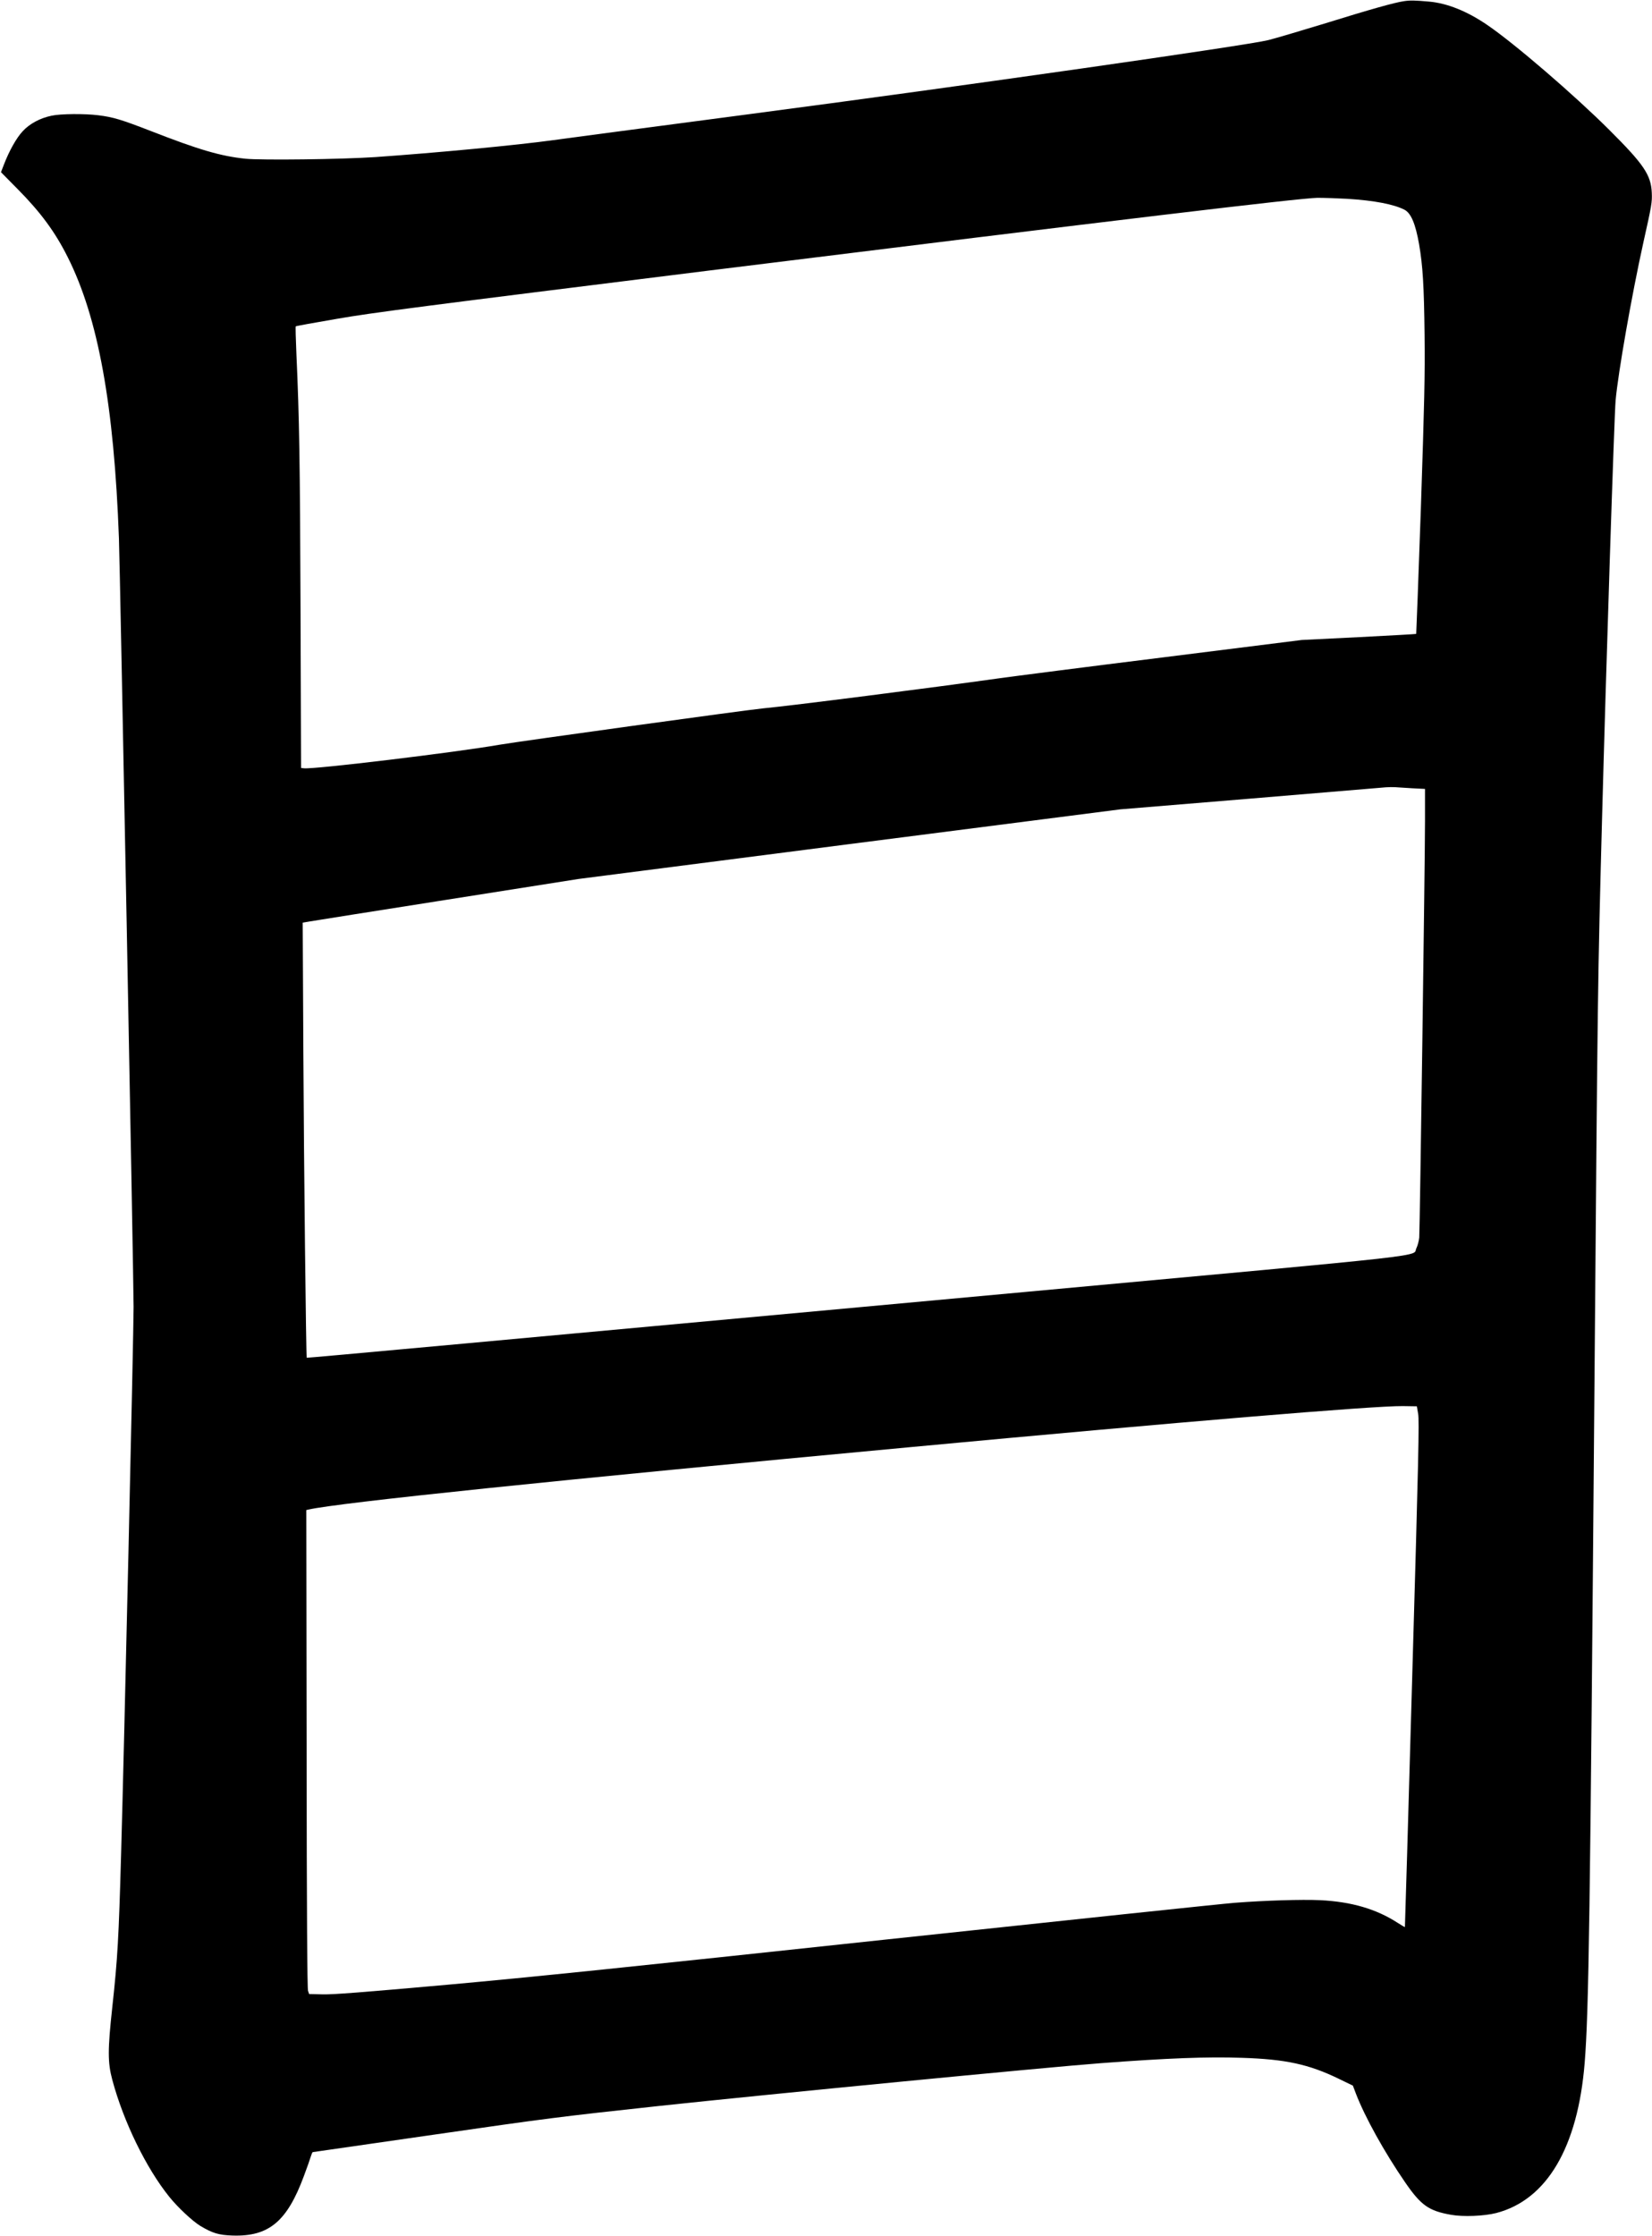 <?xml version="1.0" encoding="UTF-8" standalone="no"?>
<svg width="1521px" height="2058px" viewBox="0 0 1521 2058" version="1.1" xmlns="http://www.w3.org/2000/svg" xmlns:xlink="http://www.w3.org/1999/xlink" xmlns:sketch="http://www.bohemiancoding.com/sketch/ns">
    <!-- Generator: Sketch 3.0.4 (8054) - http://www.bohemiancoding.com/sketch -->
    <title>Slice 2</title>
    <desc>Created with Sketch.</desc>
    <defs></defs>
    <g id="Page-1" stroke="none" stroke-width="1" fill="none" fill-rule="evenodd" sketch:type="MSPage">
        <g id="Group" sketch:type="MSLayerGroup" transform="translate(760.9, 1029.2) scale(1, -1) translate(-760.9, -1029.2) translate(0.9, 0.5)" fill="#000000">
            <path d="M1291.6,2056.8 C1282.8,2055.5 1261.4,2049.5 1217.9,2036 C1196.6,2029.5 1173.7,2022.7 1166.9,2021 C1147.6,2016.1 883.6,1978.4 689.6,1952.9 C597.8,1940.8 516.2,1930 508.5,1928.9 C475.3,1924.3 400.7,1917.2 344.6,1913.3 C313.5,1911.2 239.9,1910.3 225,1911.8 C202.1,1914.2 182.3,1920 137.7,1937.4 C110.6,1947.9 103.3,1950.1 89.6,1951.8 C76.8,1953.4 55,1953.2 46.6,1951.4 C36,1949.2 26.3,1944 19.9,1937 C14.2,1930.9 7.5,1918.9 2.7,1906.4 L0,1899.4 L15.3,1883.9 C36.6,1862.4 49.9,1844.3 61.5,1821.1 C89.5,1765.4 104.1,1684.9 108.6,1562.4 C109.6,1535 122.1,880.8 122.1,854.9 C122.1,830.3 113.4,448.6 110.6,351.4 C108.4,273.3 107.4,255.4 102.5,210.4 C98.2,171 98.2,159.4 102.5,143.4 C112.8,104.9 133.7,62.1 155,35.7 C162.9,25.9 176.3,13.4 183.5,9 C194.7,2.3 200.5,0.5 213.2,0.1 C246.6,-1 263.4,13 278.9,54.9 C281.7,62.3 284.5,70.3 285.2,72.7 C285.9,75 286.7,76.9 287.1,76.9 C287.5,76.9 337.5,84.1 398.2,92.9 C501.9,107.9 514.5,109.5 606.1,119.4 C704,129.9 963.5,155.1 1013.1,158.8 C1074.3,163.4 1110.5,164.8 1142.6,163.7 C1182.7,162.4 1204.1,157.8 1231.7,144.4 L1244.7,138.1 L1247.5,130.7 C1255.8,109.1 1273.9,76.5 1293,48.8 C1307.5,27.8 1314.6,22.8 1335.1,19.2 C1346.3,17.2 1365.5,18 1376.6,20.8 C1423.3,32.9 1451.8,81.3 1458.1,158.9 C1461.9,206.6 1463.1,289.9 1467.1,780.9 C1470.1,1151.9 1470.1,1154 1474.1,1303.9 C1477.9,1446.2 1485.3,1674.2 1486.6,1689.4 C1488.9,1714.8 1501.4,1786.1 1512.2,1834.9 C1519.8,1868.8 1520.3,1871.9 1519.9,1880.4 C1519.2,1896.9 1512.6,1906.6 1480.7,1938.4 C1448.5,1970.5 1393.2,2018.1 1368.3,2035 C1350,2047.5 1331.7,2054.9 1315.1,2056.4 C1301.8,2057.6 1297.4,2057.7 1291.6,2056.8 L1291.6,2056.8 Z M1239.6,1874.9 C1264.6,1873.3 1282.2,1869.9 1292.1,1864.9 C1298.2,1861.8 1302.3,1852 1305.6,1833.4 C1309.1,1813.2 1310.2,1794.6 1310.7,1749.9 C1311.1,1711.6 1310.6,1689.3 1307.3,1590.1 C1305.1,1526.7 1303.1,1474.6 1303,1474.4 C1302.8,1474.2 1279,1472.9 1250.1,1471.4 L1197.6,1468.8 L1070.1,1452.8 C1000,1444.1 931.6,1435.3 918.1,1433.4 C857.1,1424.8 726.9,1408.2 702.1,1405.9 C686.3,1404.4 478.5,1375.7 459.1,1372.4 C418.5,1365.3 288.2,1349.6 279,1350.7 L276.3,1351 L275.8,1497.2 C275.3,1634.8 274.7,1672.2 272,1732.2 C271.4,1745.9 271.1,1757.3 271.4,1757.5 C271.6,1757.8 288.7,1760.9 309.2,1764.4 C341.8,1770.1 386.3,1775.8 653.1,1809 C1027.3,1855.4 1196.1,1875.6 1212.1,1875.8 C1218.4,1875.8 1230.8,1875.4 1239.6,1874.9 L1239.6,1874.9 Z M1299.4,1332.3 L1311.1,1331.7 L1311.1,1302.1 C1311.1,1266.4 1306.4,926.7 1305.8,918.8 C1305.5,915.8 1304.4,911.4 1303.2,909 C1299,900.8 1330.2,904.3 945.6,868.9 C443.8,822.7 281.8,807.8 281.5,808.1 C280.9,808.8 278.9,983.1 278.4,1089 L277.8,1208.6 L284.2,1209.7 C287.7,1210.3 344.8,1219.4 411.1,1229.8 L531.6,1248.8 L781.1,1280.9 L1030.6,1312.9 L1150.6,1322.8 C1216.6,1328.3 1272.6,1333 1275.1,1333.2 C1277.6,1333.4 1281.4,1333.4 1283.6,1333.3 C1285.8,1333.1 1292.9,1332.7 1299.4,1332.3 L1299.4,1332.3 Z M1304.8,756.4 C1305.9,750.5 1305.1,714.1 1299.4,516.9 C1295.8,389 1292.7,284.3 1292.6,284.1 C1292.4,283.9 1289.5,285.7 1286,287.9 C1266.3,300.7 1243.3,307.4 1214.6,308.8 C1197.8,309.6 1163,308.5 1136.1,306.4 C1125.4,305.6 980.5,290.3 814.1,272.5 C579.3,247.3 489,238 410.4,230.9 C332.9,224 306.3,221.9 296.5,222.1 L283.7,222.4 L282.7,225.4 C282,227.5 281.5,297.5 281.4,448.1 L281.1,667.9 L283.3,668.4 C311.3,674.7 509.5,695.3 838.1,725.9 C1086.3,749.1 1263.7,763.9 1290.6,763.6 L1303.6,763.4 L1304.8,756.4 L1304.8,756.4 Z" id="Shape" sketch:type="MSShapeGroup"></path>
        </g>
    </g>
</svg>